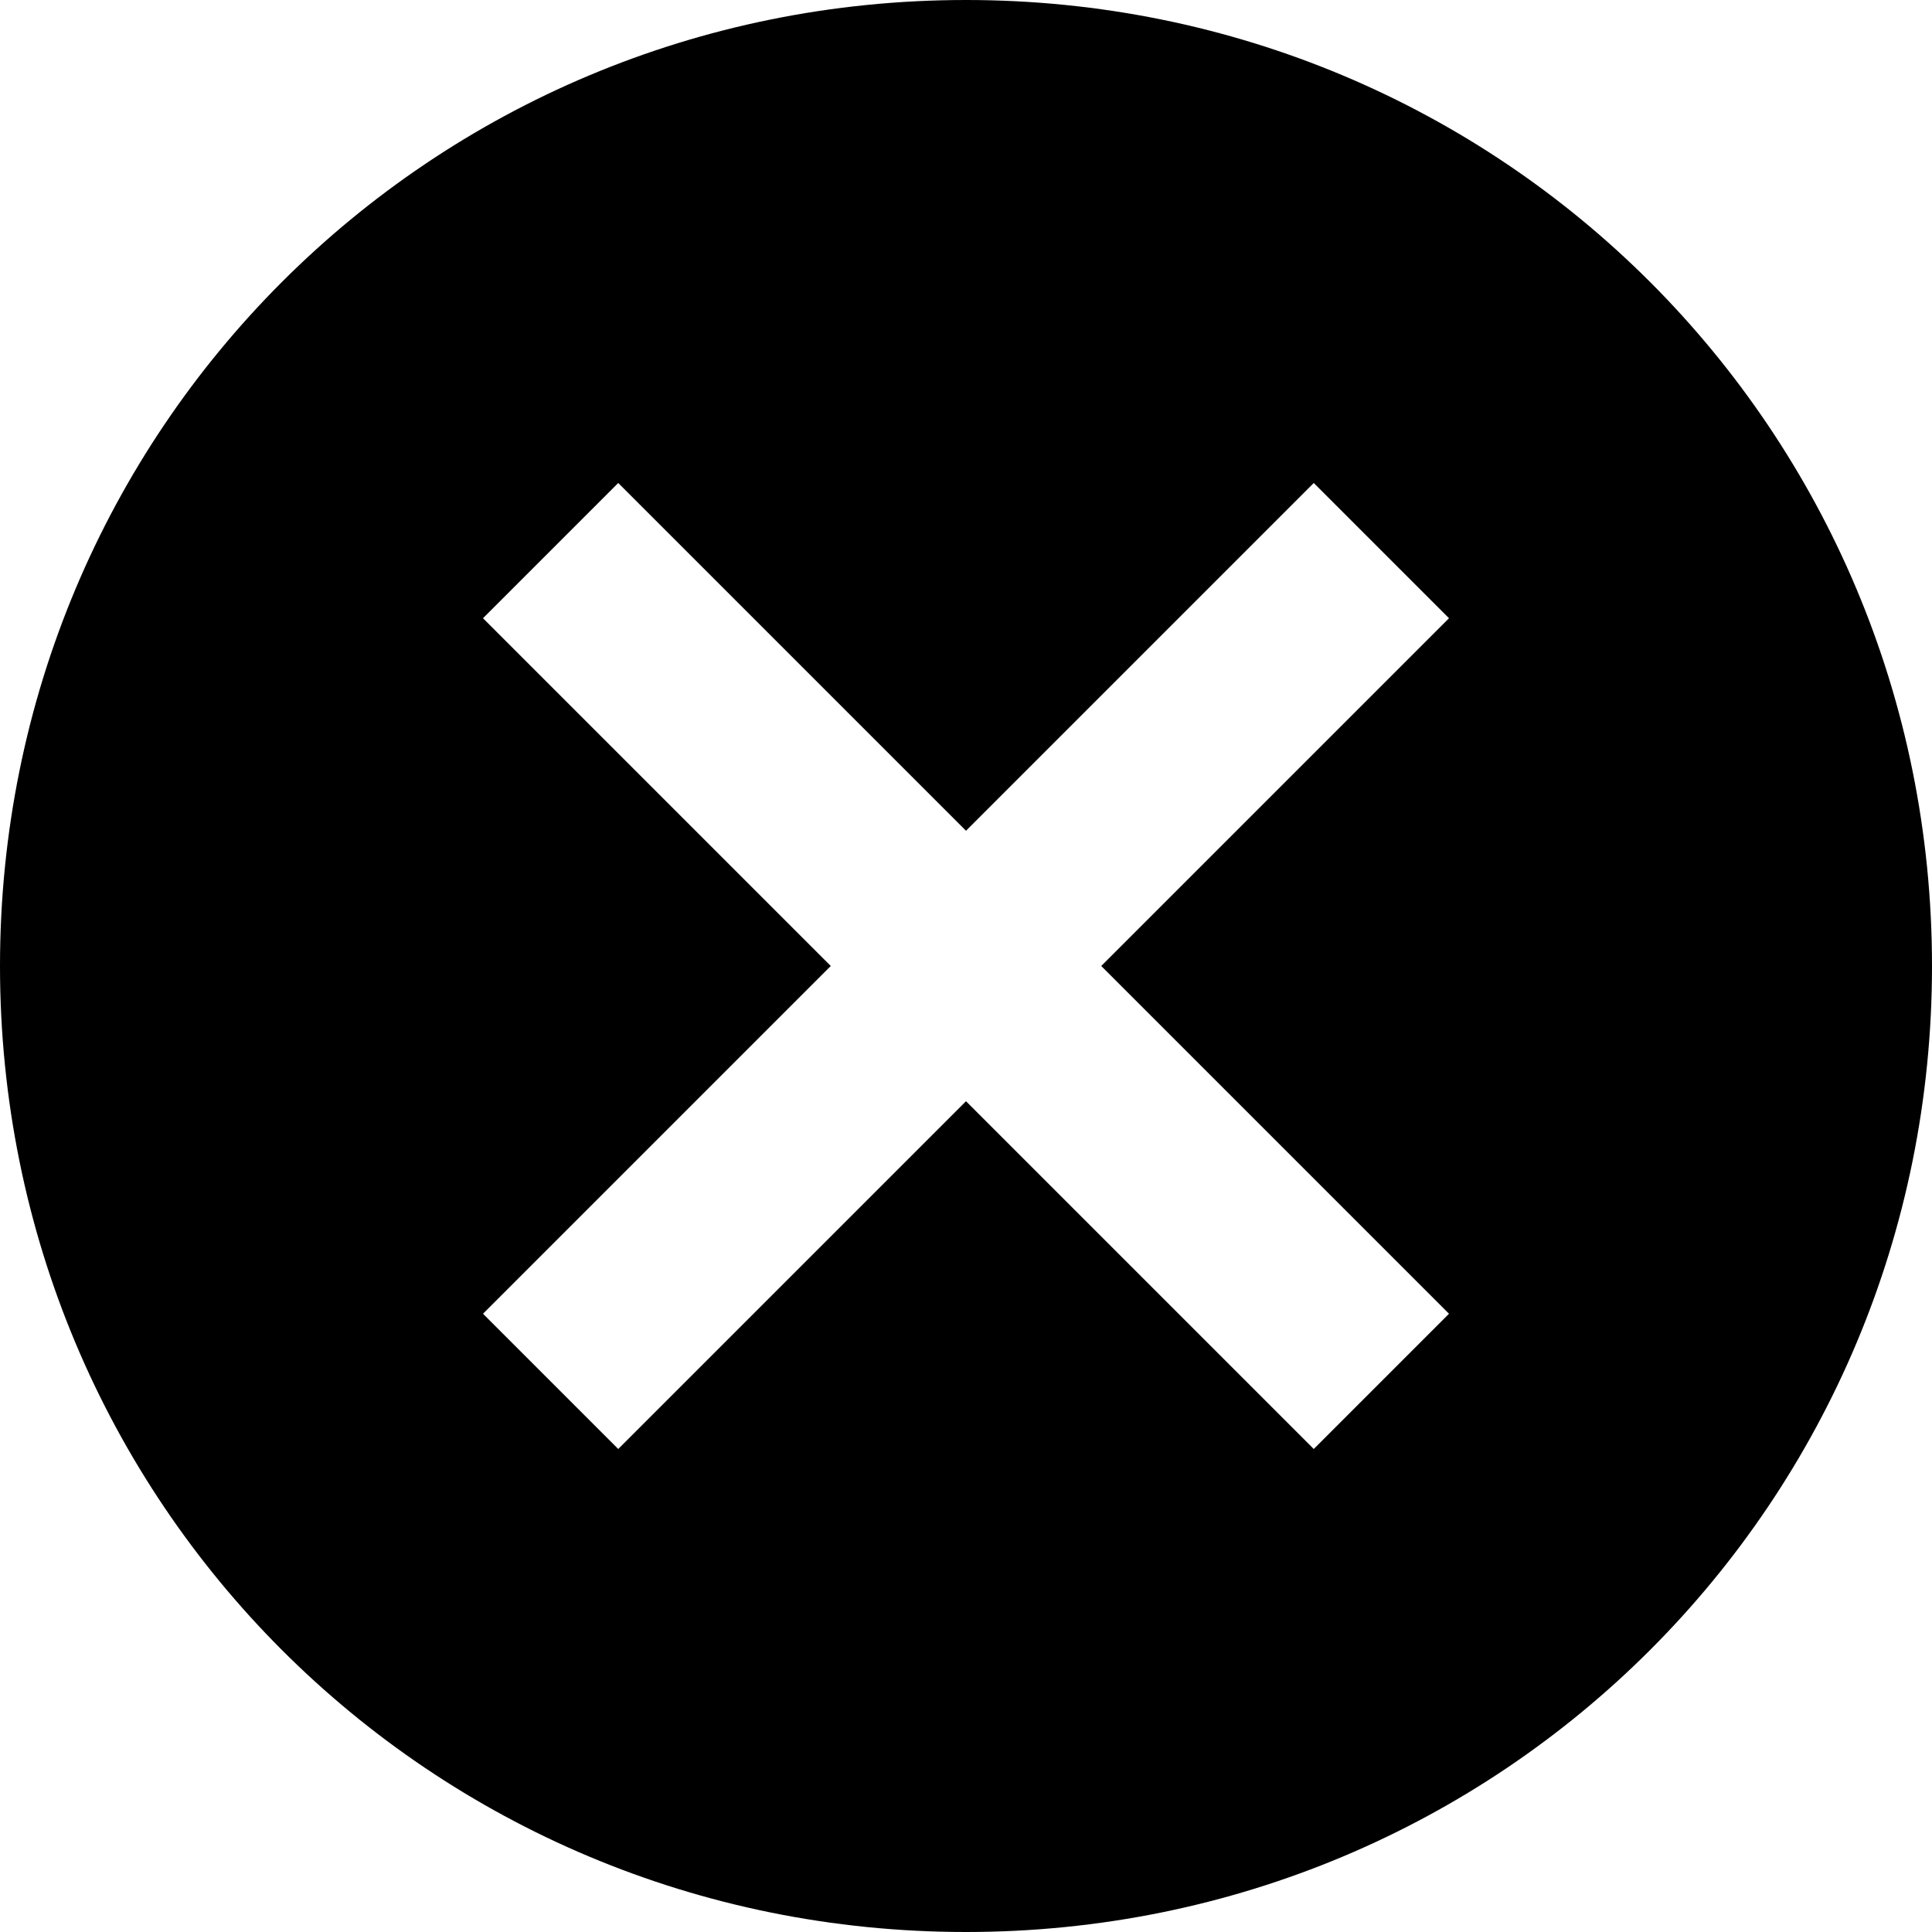 <svg width="64" height="64" xmlns="http://www.w3.org/2000/svg">
  <path d="M32 0C14.24 0 0 14.24 0 32c0 17.76 14.24 32 32 32 17.76 0 32-14.24 32-32C64 14.24 49.76 0 32 0zm16 43.52L43.52 48 32 36.48 20.48 48 16 43.52 27.52 32 16 20.48 20.48 16 32 27.52 43.52 16 48 20.48 36.48 32 48 43.52z" fill-rule="nonzero"/>
</svg>
